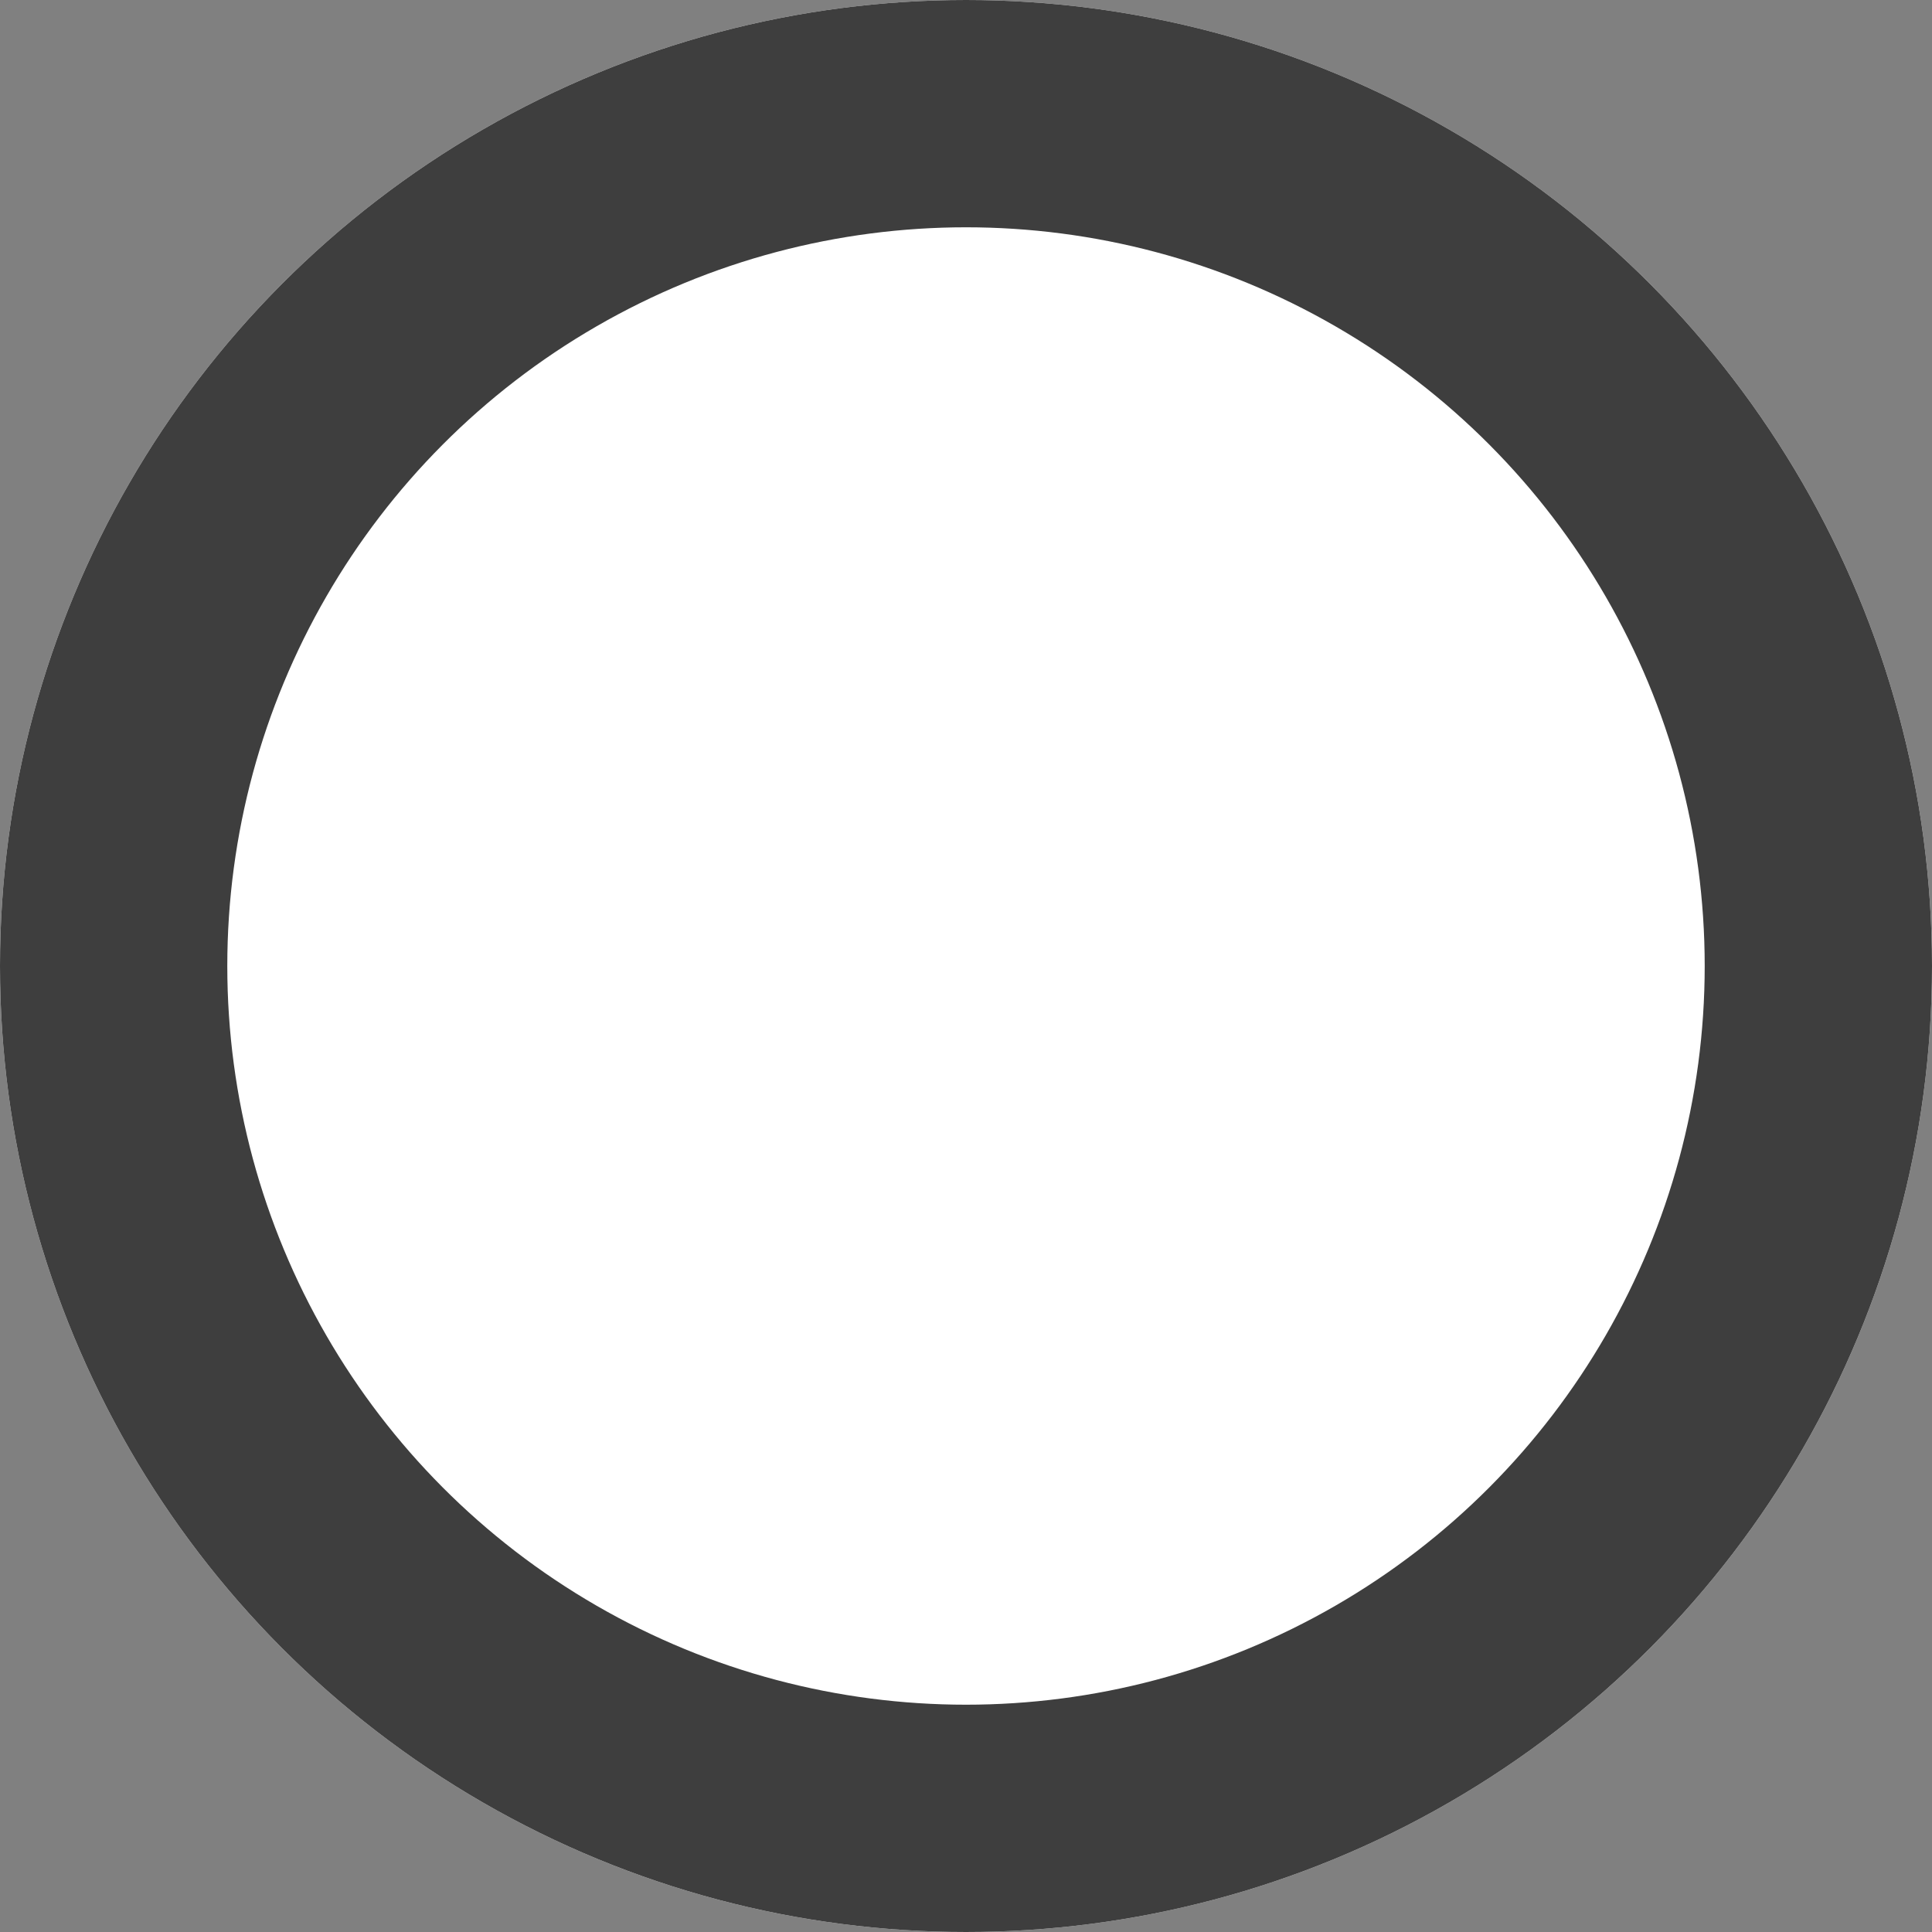 <svg xmlns="http://www.w3.org/2000/svg" width="17" height="17" viewBox="0 0 17 17">
  <rect x="0" y="0" width="17" height="17" fill="#808080" stroke="none"/>
  <g id="icon-cirlce-list" fill="#fff" stroke="#3e3e3e" stroke-width="2">
    <circle cx="8.5" cy="8.5" r="8.5" stroke="none"/>
    <circle cx="8.5" cy="8.5" r="7.5" fill="none"/>
  </g>
</svg>
